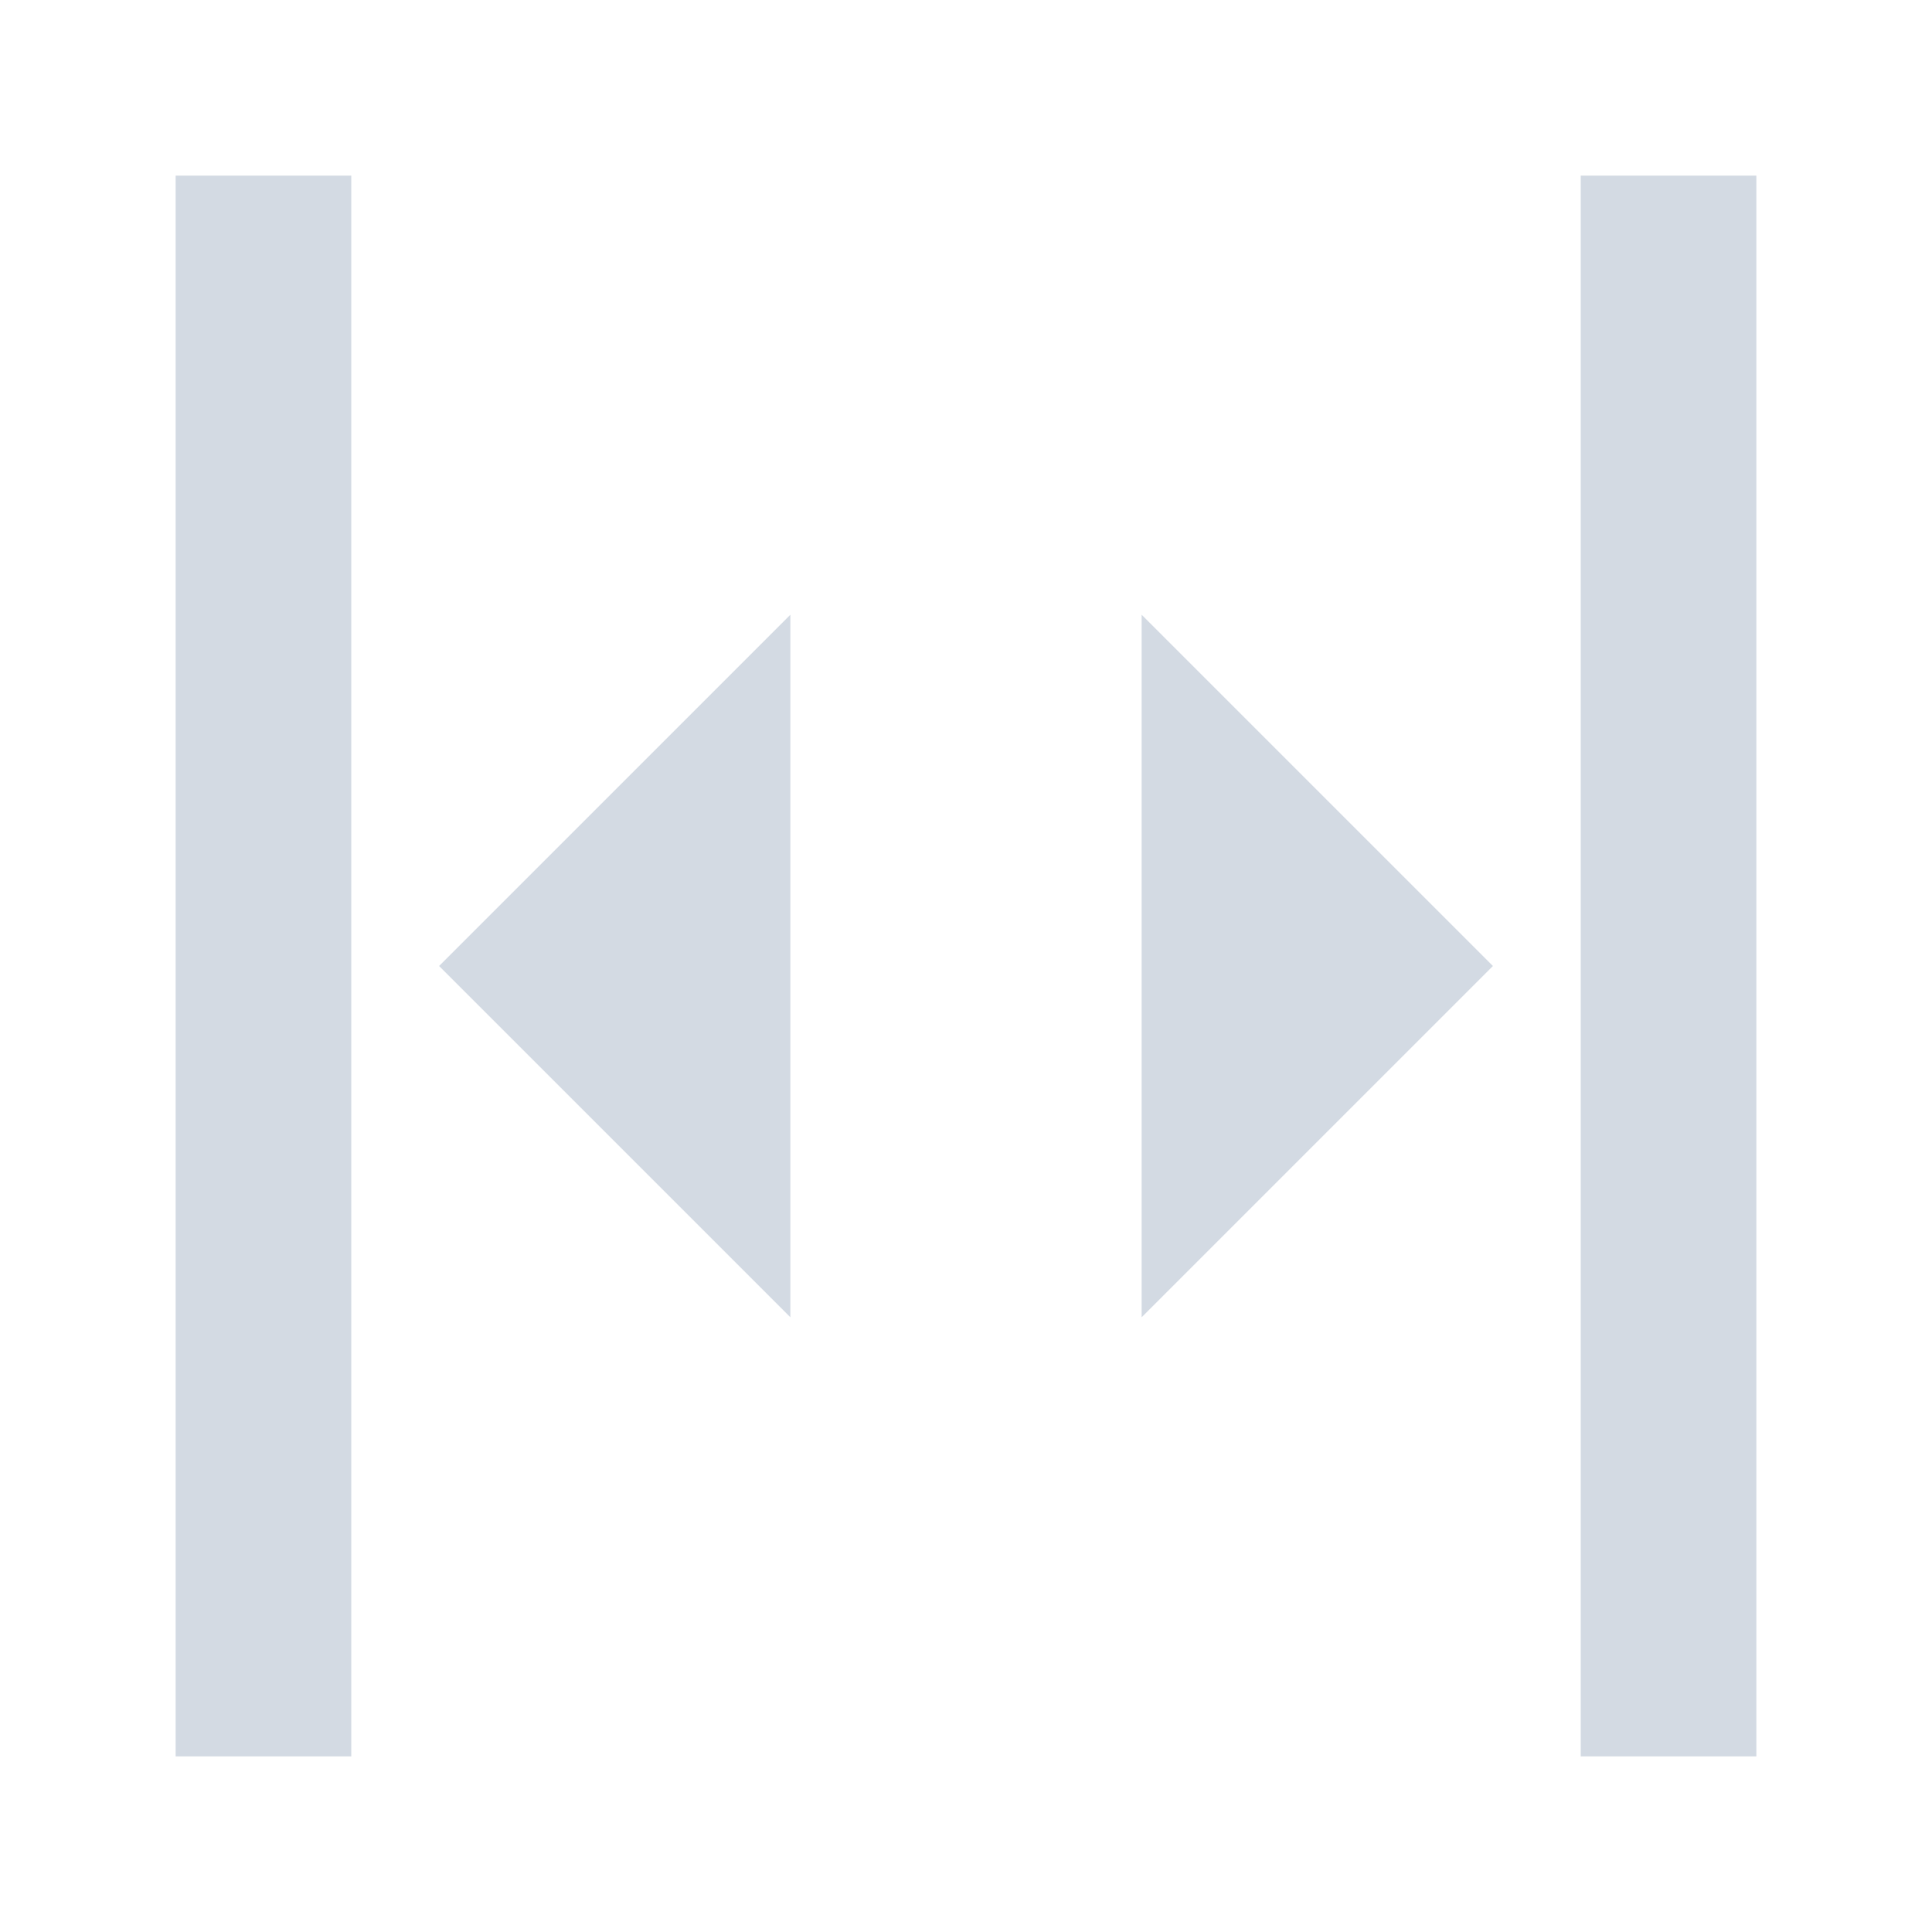 <?xml version="1.0" encoding="UTF-8" standalone="no"?>
<svg
   width="22"
   height="22"
   id="svg2"
   version="1.1"
   inkscape:version="1.2 (dc2aedaf03, 2022-05-15)"
   sodipodi:docname="zoom.svg"
   xmlns:inkscape="http://www.inkscape.org/namespaces/inkscape"
   xmlns:sodipodi="http://sodipodi.sourceforge.net/DTD/sodipodi-0.dtd"
   xmlns="http://www.w3.org/2000/svg"
   xmlns:svg="http://www.w3.org/2000/svg"
   xmlns:rdf="http://www.w3.org/1999/02/22-rdf-syntax-ns#"
   xmlns:cc="http://creativecommons.org/ns#"
   xmlns:dc="http://purl.org/dc/elements/1.1/">
  <defs
     id="defs4" />
  <sodipodi:namedview
     id="base"
     pagecolor="#ffffff"
     bordercolor="#000000"
     borderopacity="1"
     inkscape:pageopacity="0.91764706"
     inkscape:pageshadow="2"
     inkscape:zoom="11.2"
     inkscape:cx="15.758929"
     inkscape:cy="5.3125"
     inkscape:document-units="px"
     inkscape:current-layer="layer1"
     showgrid="false"
     inkscape:window-width="1920"
     inkscape:window-height="1000"
     inkscape:window-x="0"
     inkscape:window-y="0"
     inkscape:window-maximized="1"
     inkscape:document-rotation="0"
     inkscape:lockguides="true"
     inkscape:showpageshadow="2"
     inkscape:pagecheckerboard="0"
     inkscape:deskcolor="#d1d1d1">
    <inkscape:grid
       type="xygrid"
       id="grid927"
       originx="0.03"
       originy="-17.962" />
  </sodipodi:namedview>
  <g
     inkscape:label="Capa 1"
     inkscape:groupmode="layer"
     id="layer1"
     transform="translate(-0.4,-1030.662)">
    <g
       id="zoom-fit-width"
       transform="translate(0.4,0.3)">
      <rect
         transform="translate(0,1030.362)"
         y="0"
         x="0"
         height="22"
         width="22"
         id="rect3006"
         style="opacity:0;fill:#00fffa;fill-opacity:1;fill-rule:evenodd;stroke:none;stroke-width:3;stroke-linecap:butt;stroke-linejoin:round;stroke-miterlimit:4;stroke-dasharray:none;stroke-dashoffset:0;stroke-opacity:1" />
      <path
         style="fill:#d3dae3;fill-opacity:1;fill-rule:evenodd;stroke:none"
         d="M 2,2 V 20 H 4 V 2 Z m 16,0 v 18 h 2 V 2 Z M 9,7 5,11 9,15 V 12.188 11.094 10 Z m 4,0 v 8 l 4,-4 z"
         transform="translate(0,1030.362)"
         id="rect3776"
         sodipodi:nodetypes="ccccccccccccccccccccc" />
    </g>
    <g
       id="zoom-fit-height"
       transform="rotate(90,23.55,1054.212)">
      <rect
         transform="translate(0,1030.362)"
         y="0"
         x="0"
         height="22"
         width="22"
         id="rect3006-8"
         style="opacity:0;fill:#00fffa;fill-opacity:1;fill-rule:evenodd;stroke:none" />
      <path
         inkscape:connector-curvature="0"
         style="fill:#d3dae3;fill-opacity:1;fill-rule:evenodd;stroke:none"
         d="M 2,2 V 20 H 4 V 2 Z m 16,0 v 18 h 2 V 2 Z M 9,7 5,11 9,15 V 12.188 11.094 10 Z m 4,0 v 8 l 4,-4 z"
         transform="translate(0,1030.362)"
         id="rect3776-2"
         sodipodi:nodetypes="ccccccccccccccccccccc" />
    </g>
    <g
       id="16-16-zoom-fit-width"
       transform="matrix(0.727,0,0,0.727,0.43,263.346)">
      <rect
         transform="translate(0,1030.362)"
         y="0"
         x="0"
         height="22"
         width="22"
         id="rect3006-1"
         style="opacity:0;fill:#00fffa;fill-opacity:1;fill-rule:evenodd;stroke:none" />
      <path
         inkscape:connector-curvature="0"
         style="fill:#d3dae3;fill-opacity:1;fill-rule:evenodd;stroke:none;stroke-width:0.917"
         d="m 2.75,1033.112 v 16.5 h 1.375 v -16.5 z m 15.125,0 v 16.5 h 1.375 v -16.5 z m -8.708,5.272 -3.667,2.978 3.667,2.854 v -1.765 -1.003 -1.002 z m 3.667,0 v 5.832 l 3.667,-2.854 z"
         id="rect3776-5"
         sodipodi:nodetypes="ccccccccccccccccccccc" />
    </g>
    <g
       id="16-16-zoom-fit-height"
       transform="matrix(0,0.727,-0.727,0,792.83,1012.727)">
      <rect
         transform="translate(0,1030.362)"
         y="0"
         x="0"
         height="22"
         width="22"
         id="rect3006-8-3"
         style="opacity:0;fill:#00fffa;fill-opacity:1;fill-rule:evenodd;stroke:none" />
      <path
         inkscape:connector-curvature="0"
         style="fill:#d3dae3;fill-opacity:1;fill-rule:evenodd;stroke:none;stroke-width:0.917"
         d="m 2.75,1033.112 -0.036,16.564 h 1.375 v -16.5 z m 15.089,0.064 v 16.5 h 1.375 l 0.036,-16.564 z m -8.672,5.207 -3.667,2.979 3.667,2.98 v -1.891 -1.003 -1.002 z m 3.667,0 v 5.959 l 3.667,-2.98 z"
         id="rect3776-2-4"
         sodipodi:nodetypes="ccccccccccccccccccccc" />
    </g>
  </g>
</svg>
